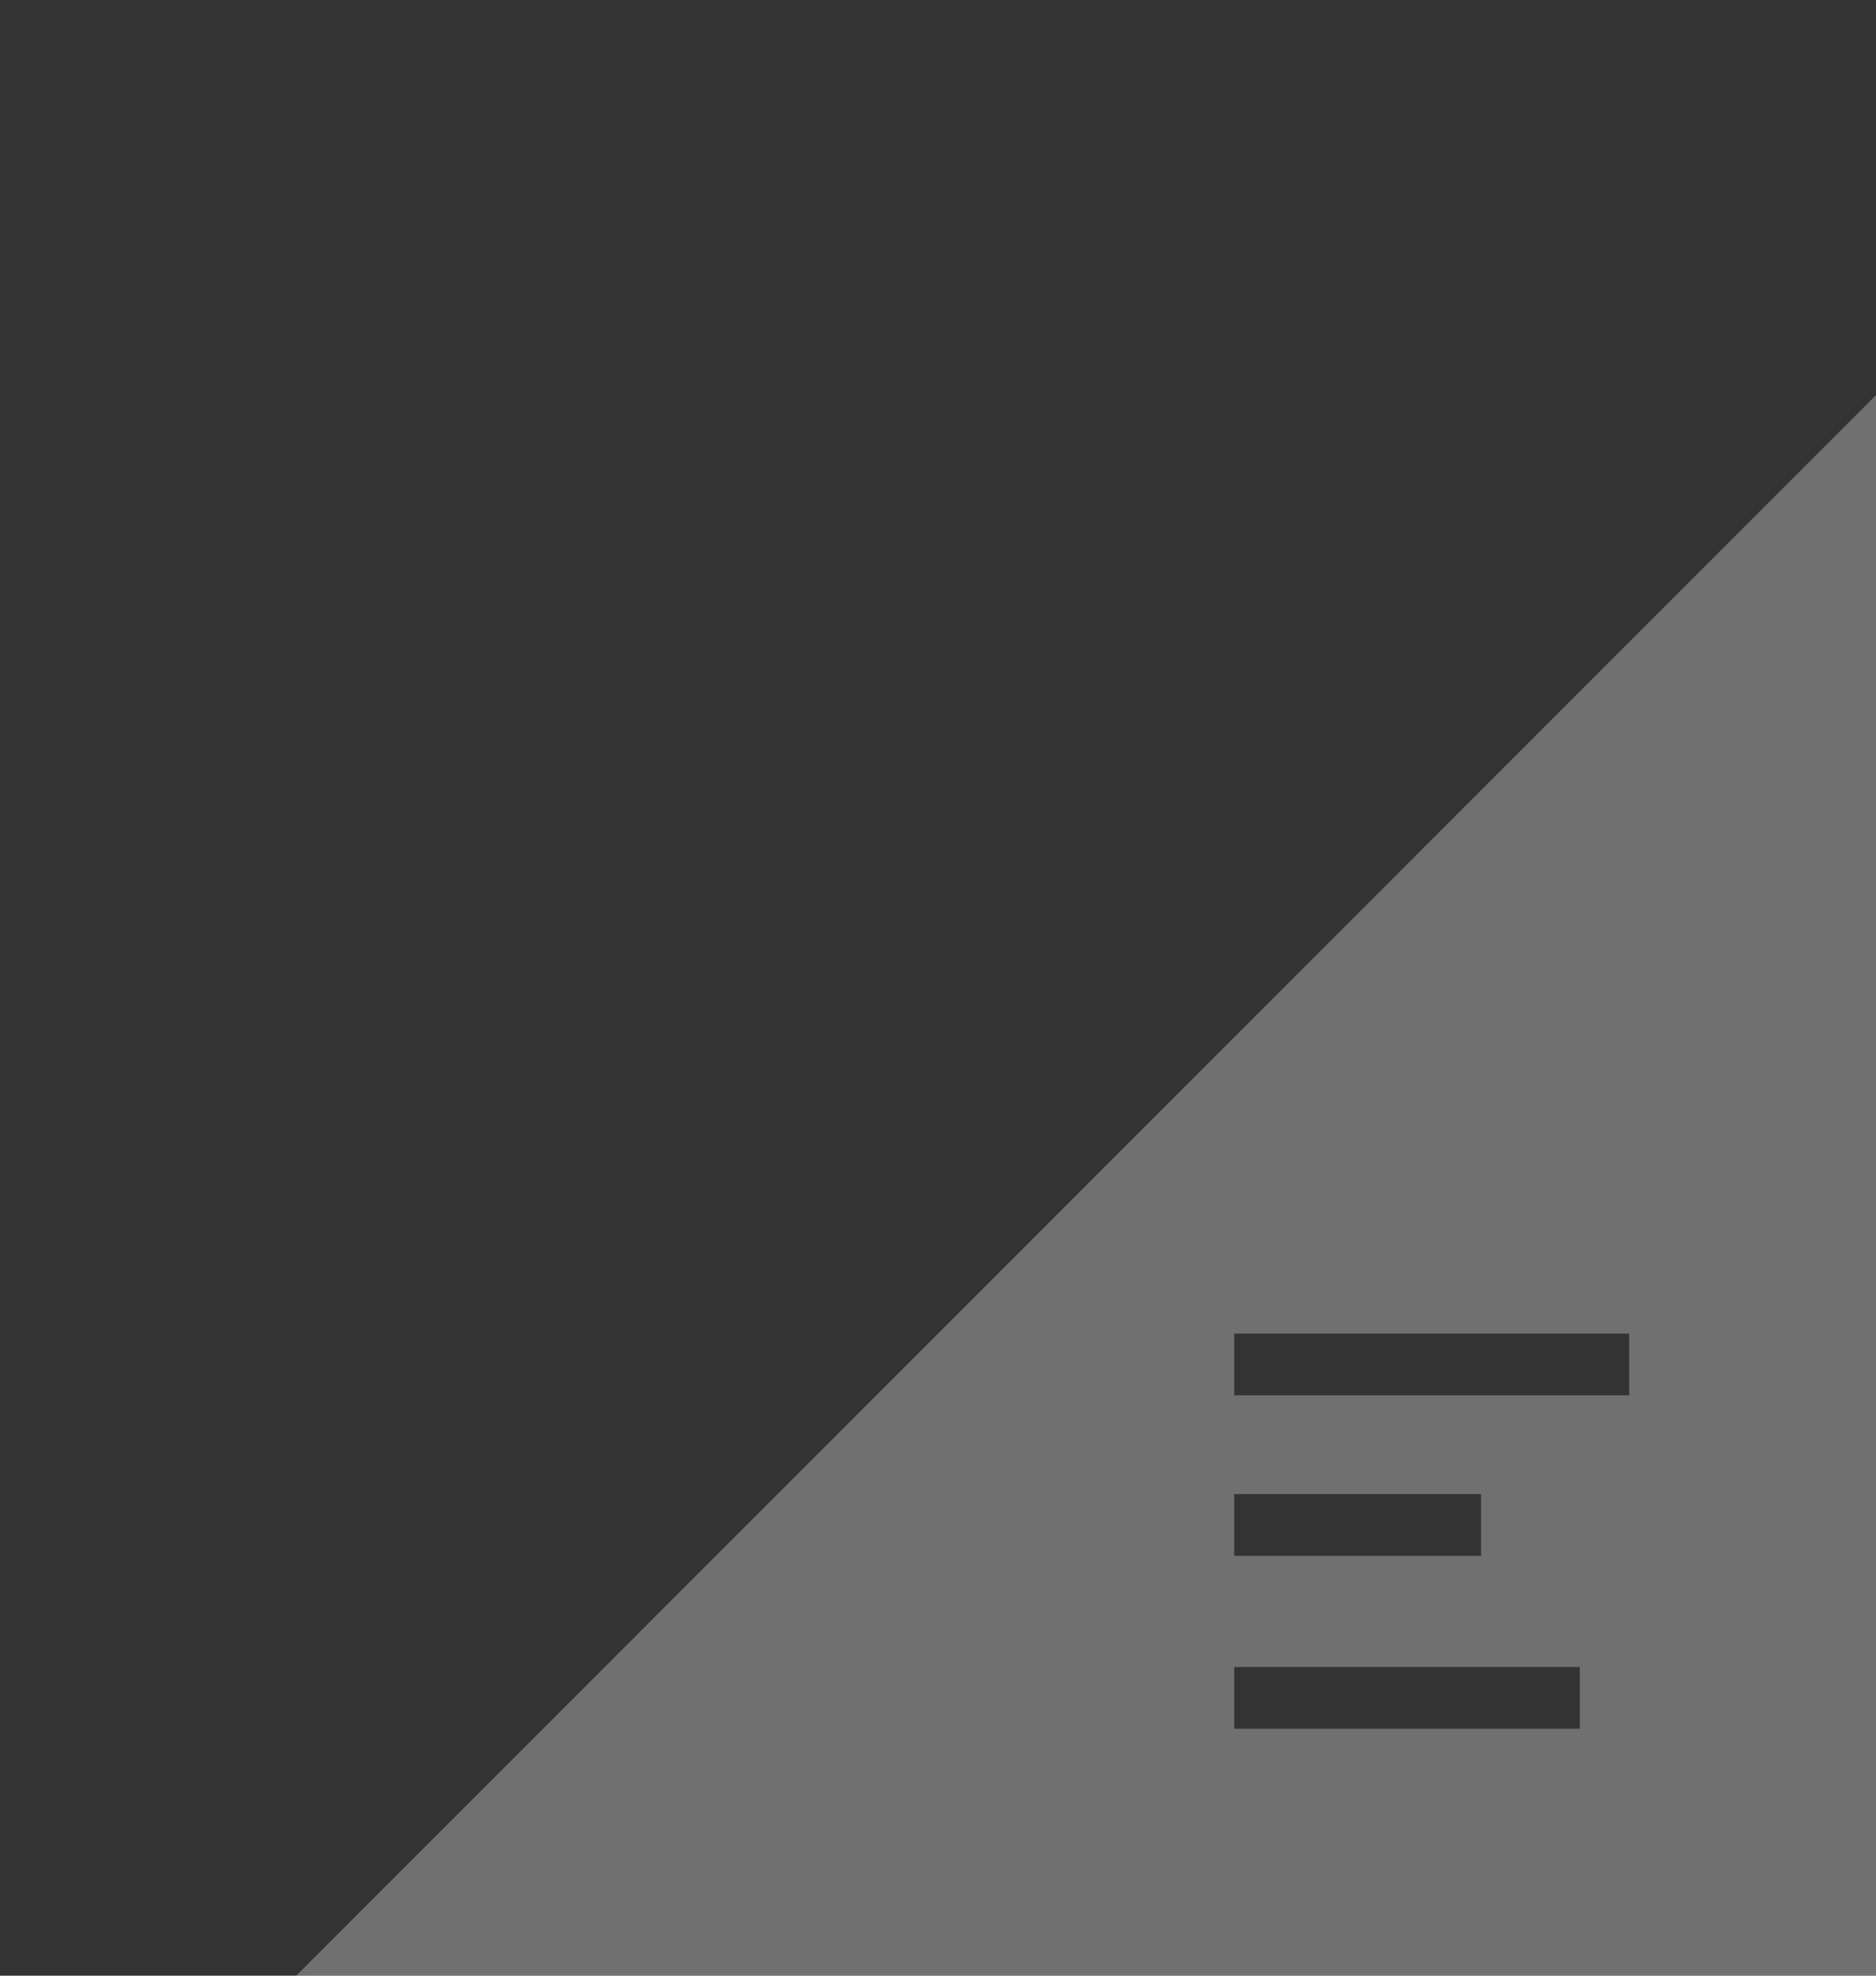 <svg width='38' height='40' viewBox='0 0 38 40' fill='none' xmlns='http://www.w3.org/2000/svg'><rect x="0" y="0" width="38" height="40" fill="#333333" stroke="none"/> <path opacity='0.3' fill-rule='evenodd' clip-rule='evenodd' d='M38 40V8L6 40H38ZM25 27H33V28.25H25V27ZM30 30.25H25V31.5H30V30.25ZM32 33.75H25V35H32V33.75Z' fill='white'/> </svg>